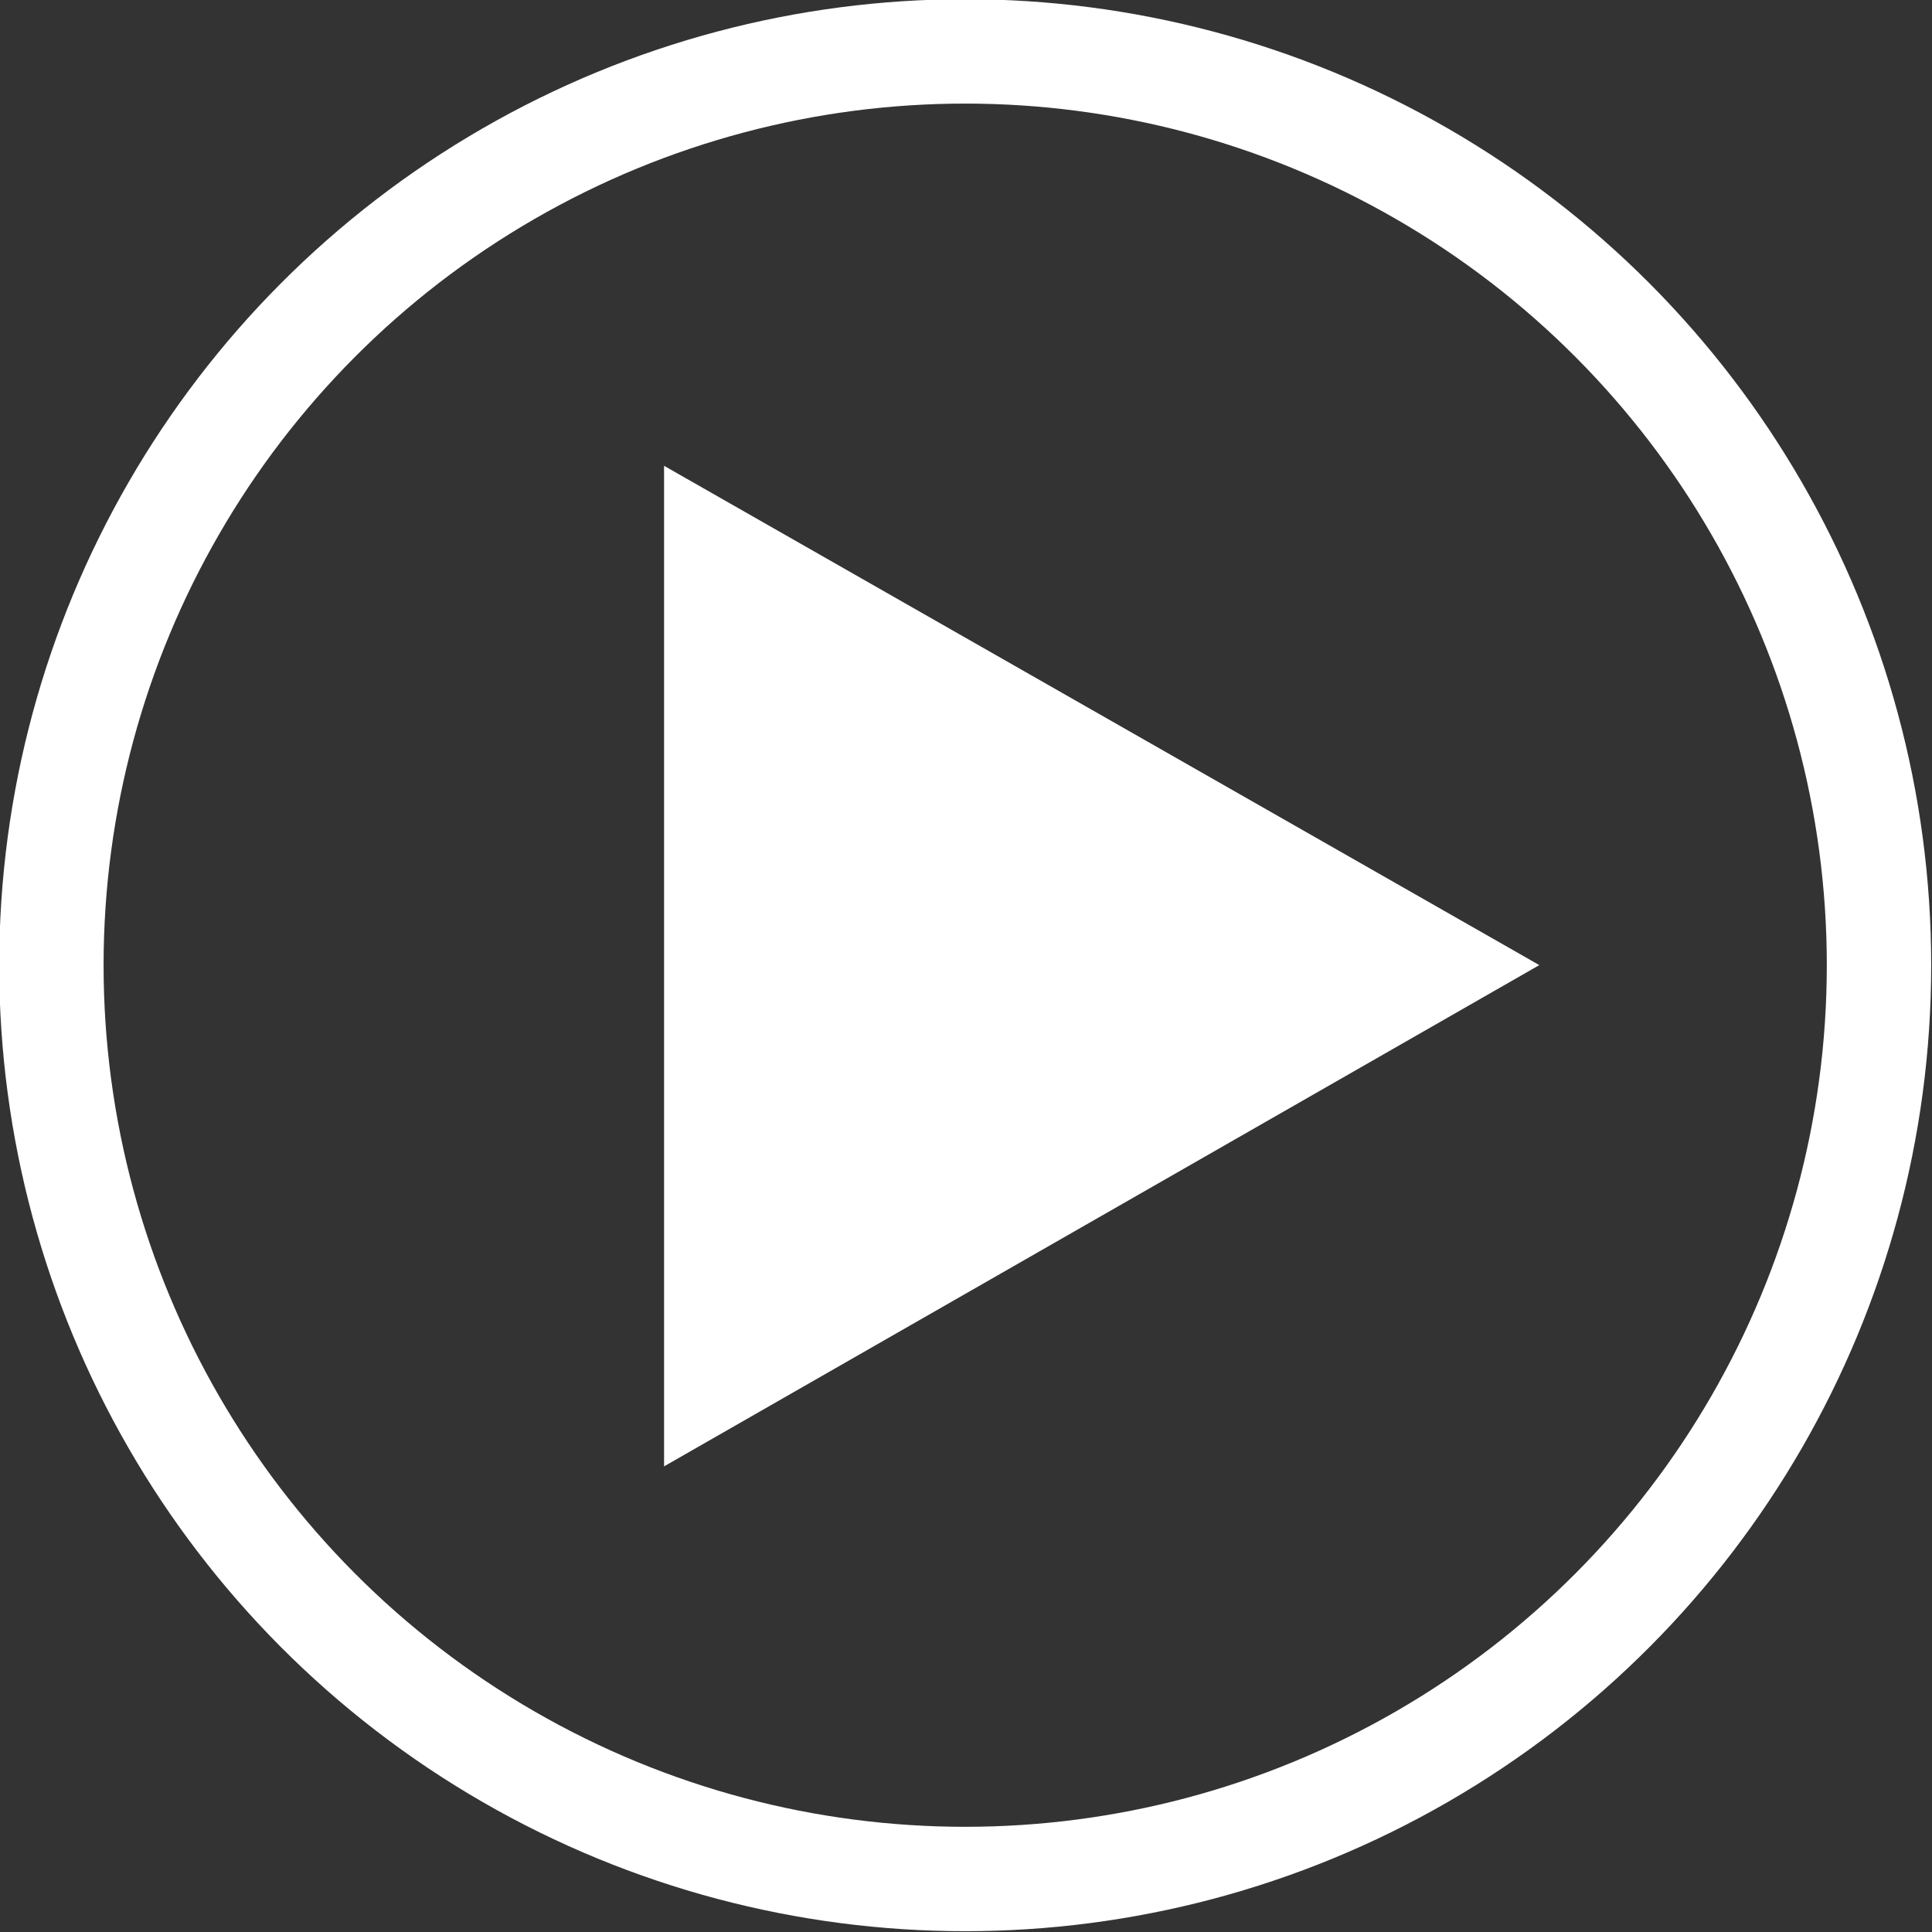 <?xml version="1.0" encoding="UTF-8"?>
<svg id="a" data-name="Layer 1" xmlns="http://www.w3.org/2000/svg" viewBox="0 0 12.03 12.03">
  <rect x="0" y="0" width="12.03" height="12.03" fill="#333333" stroke="none"/>
  <defs>
    <style>
      .b {
        fill: #fff;
      }

      .b, .c {
        stroke: #fff;
        stroke-miterlimit: 10;
        stroke-width: .65px;
      }

      .c {
        fill: none;
      }
    </style>
  </defs>
  <polygon class="b" points="4.46 3.46 4.46 8.57 8.93 6.01 4.46 3.46"/>
  <circle class="c" cx="6.01" cy="6.01" r="5.69"/>
</svg>